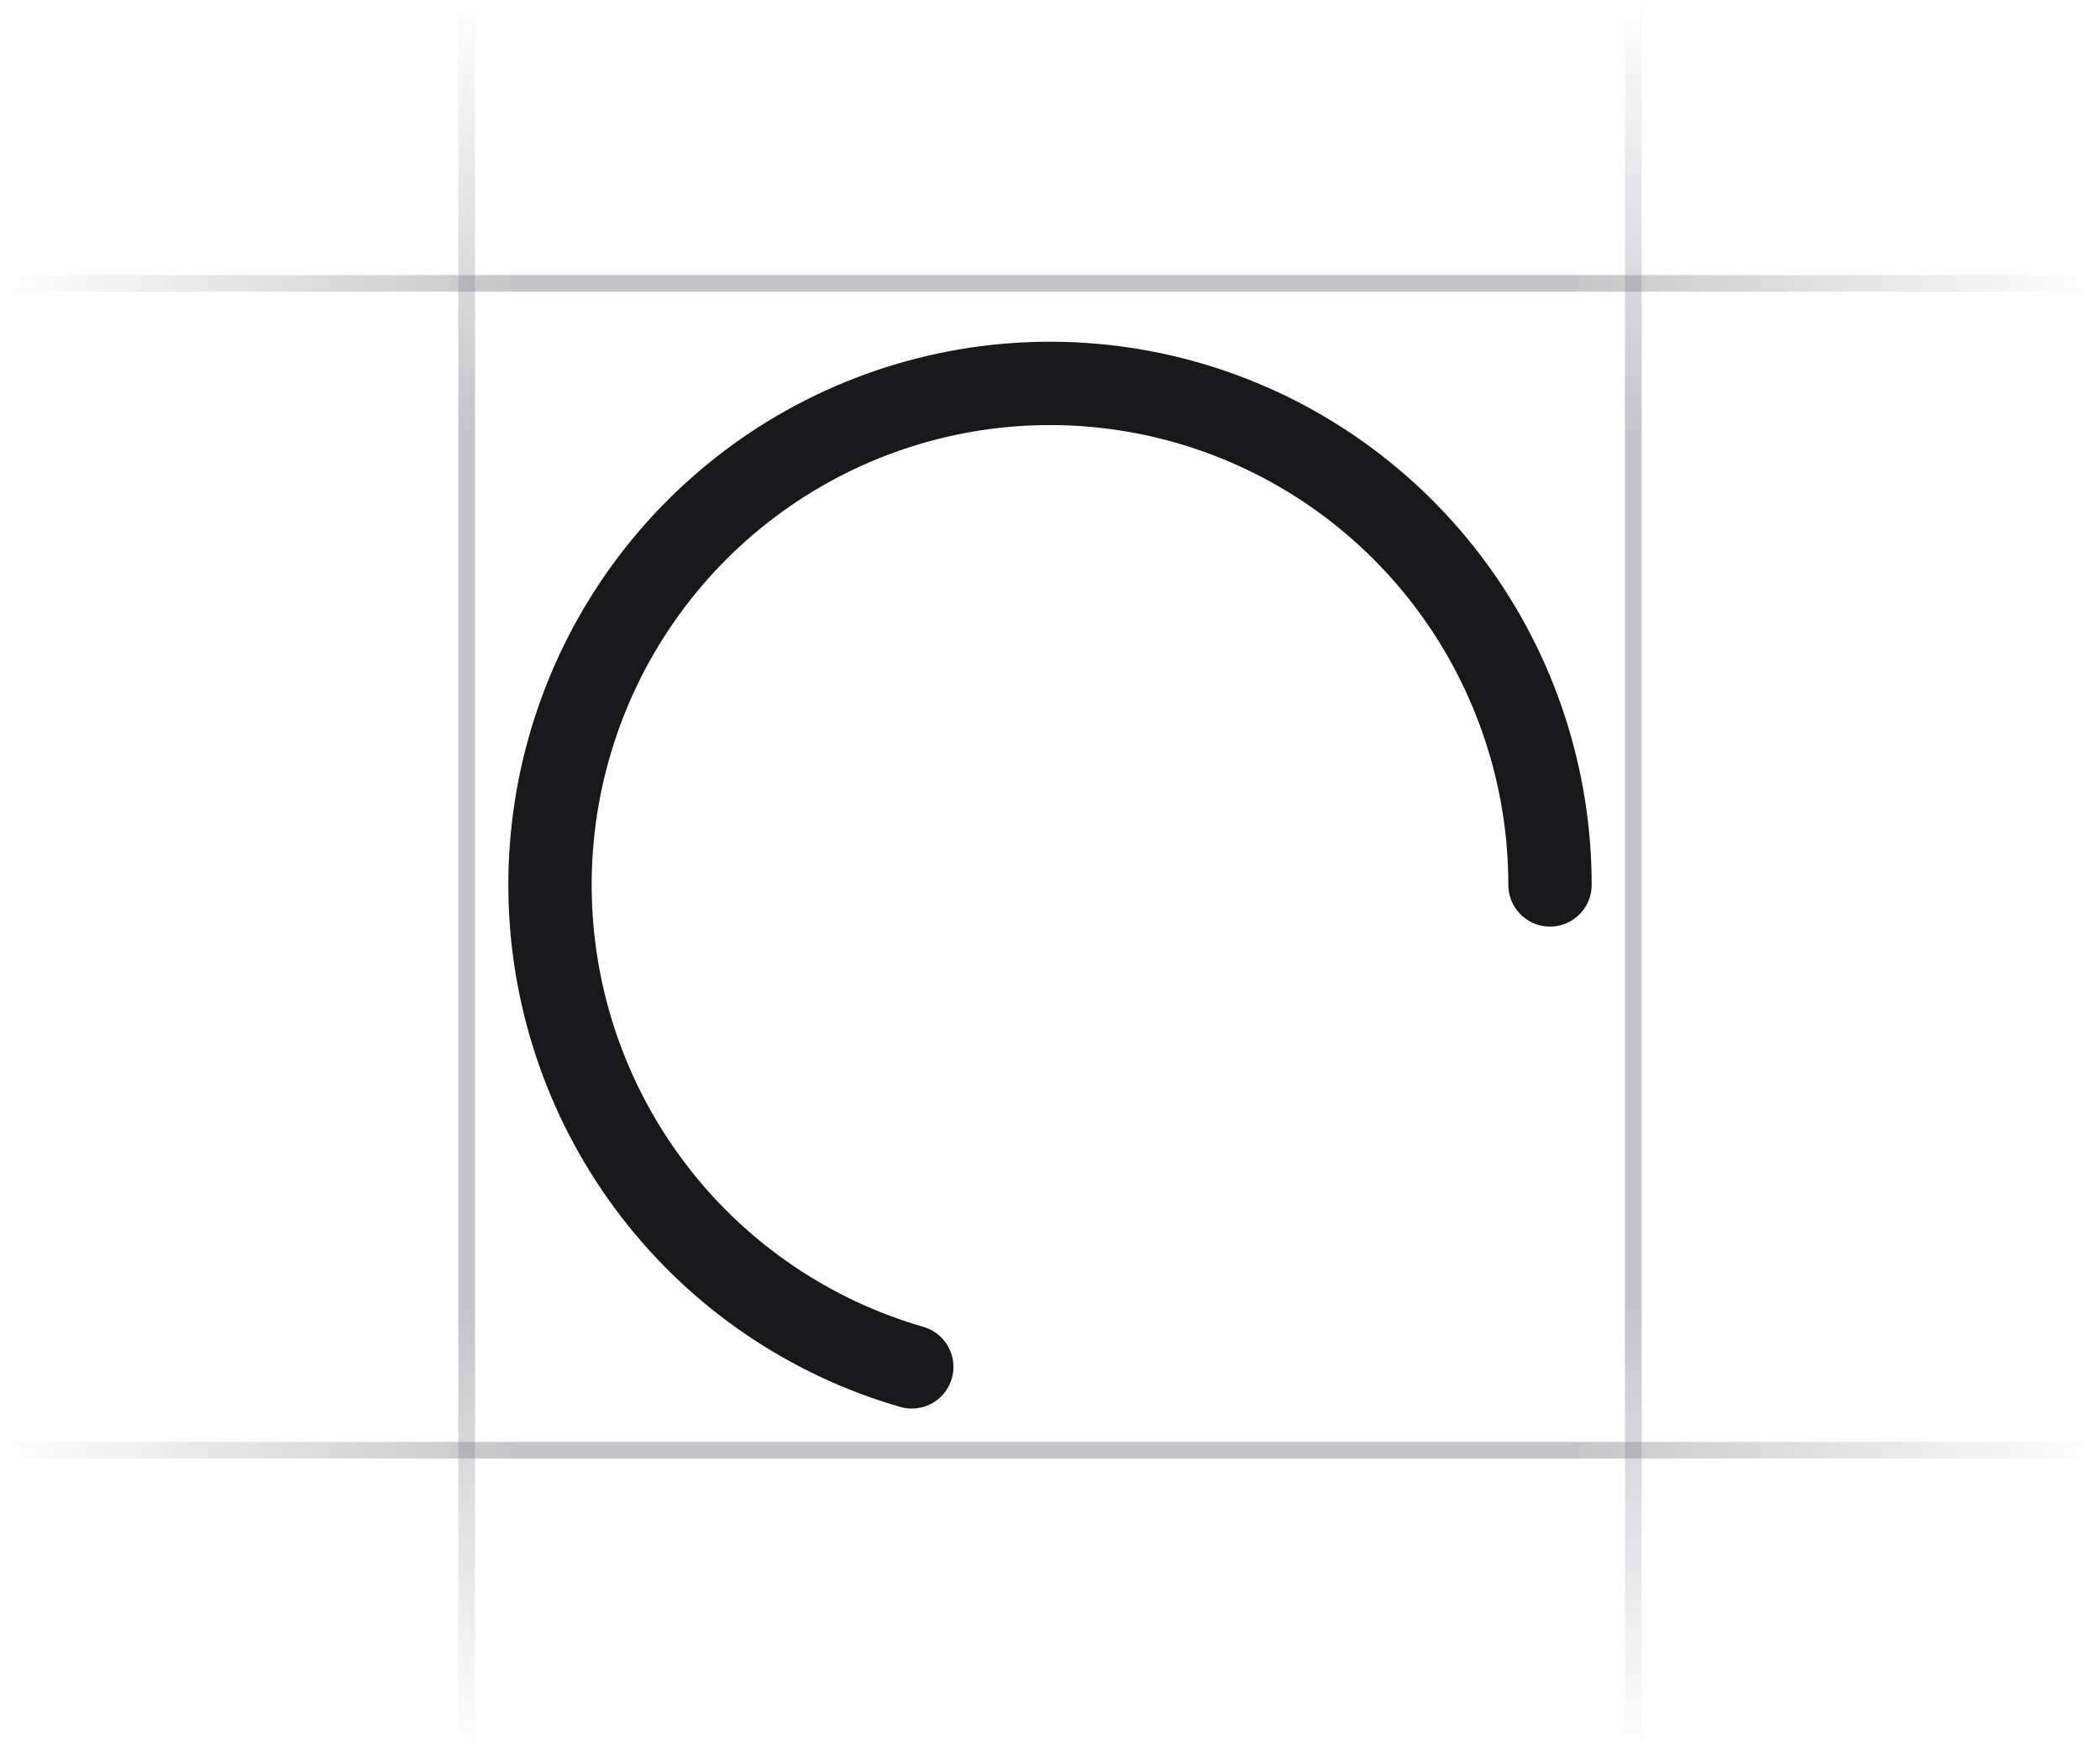 <svg width="126" height="105" viewBox="0 0 126 105" fill="none" xmlns="http://www.w3.org/2000/svg">
<g clip-path="url(#clip0_5515_5130)">
<path d="M126 17L-2.17557e-06 17" stroke="url(#paint0_linear_5515_5130)" stroke-opacity="0.4"/>
<path d="M126 87L-2.17557e-06 87" stroke="url(#paint1_linear_5515_5130)" stroke-opacity="0.4"/>
<path d="M28 105L28 -3.27826e-07" stroke="url(#paint2_linear_5515_5130)" stroke-opacity="0.4"/>
<path d="M98 105L98 -3.27826e-07" stroke="url(#paint3_linear_5515_5130)" stroke-opacity="0.4"/>
<path d="M93 53.086C93 46.683 90.963 40.446 87.184 35.284C83.406 30.122 78.084 26.303 71.992 24.383C65.901 22.464 59.357 22.544 53.314 24.611C47.271 26.679 42.043 30.626 38.391 35.879C34.739 41.132 32.853 47.417 33.009 53.818C33.164 60.22 35.352 66.405 39.255 71.474C43.157 76.542 48.57 80.23 54.707 82" stroke="#18181B" stroke-width="5" stroke-linecap="round"/>
</g>
<defs>
<linearGradient id="paint0_linear_5515_5130" x1="6.73562e-06" y1="16.5" x2="126" y2="16.519" gradientUnits="userSpaceOnUse">
<stop stop-color="#76717F" stop-opacity="0"/>
<stop offset="0.245" stop-color="#71717A"/>
<stop offset="0.75" stop-color="#71717A"/>
<stop offset="1" stop-color="#76717F" stop-opacity="0"/>
</linearGradient>
<linearGradient id="paint1_linear_5515_5130" x1="6.73562e-06" y1="86.5" x2="126" y2="86.519" gradientUnits="userSpaceOnUse">
<stop stop-color="#76717F" stop-opacity="0"/>
<stop offset="0.245" stop-color="#71717A"/>
<stop offset="0.75" stop-color="#71717A"/>
<stop offset="1" stop-color="#76717F" stop-opacity="0"/>
</linearGradient>
<linearGradient id="paint2_linear_5515_5130" x1="28.5" y1="5.61762e-06" x2="28.487" y2="105" gradientUnits="userSpaceOnUse">
<stop stop-color="#76717F" stop-opacity="0"/>
<stop offset="0.245" stop-color="#71717A"/>
<stop offset="0.75" stop-color="#71717A"/>
<stop offset="1" stop-color="#76717F" stop-opacity="0"/>
</linearGradient>
<linearGradient id="paint3_linear_5515_5130" x1="98.5" y1="5.61762e-06" x2="98.487" y2="105" gradientUnits="userSpaceOnUse">
<stop stop-color="#76717F" stop-opacity="0"/>
<stop offset="0.245" stop-color="#71717A"/>
<stop offset="0.75" stop-color="#71717A"/>
<stop offset="1" stop-color="#76717F" stop-opacity="0"/>
</linearGradient>
<clipPath id="clip0_5515_5130">
<rect width="126" height="105" fill="white"/>
</clipPath>
</defs>
</svg>
